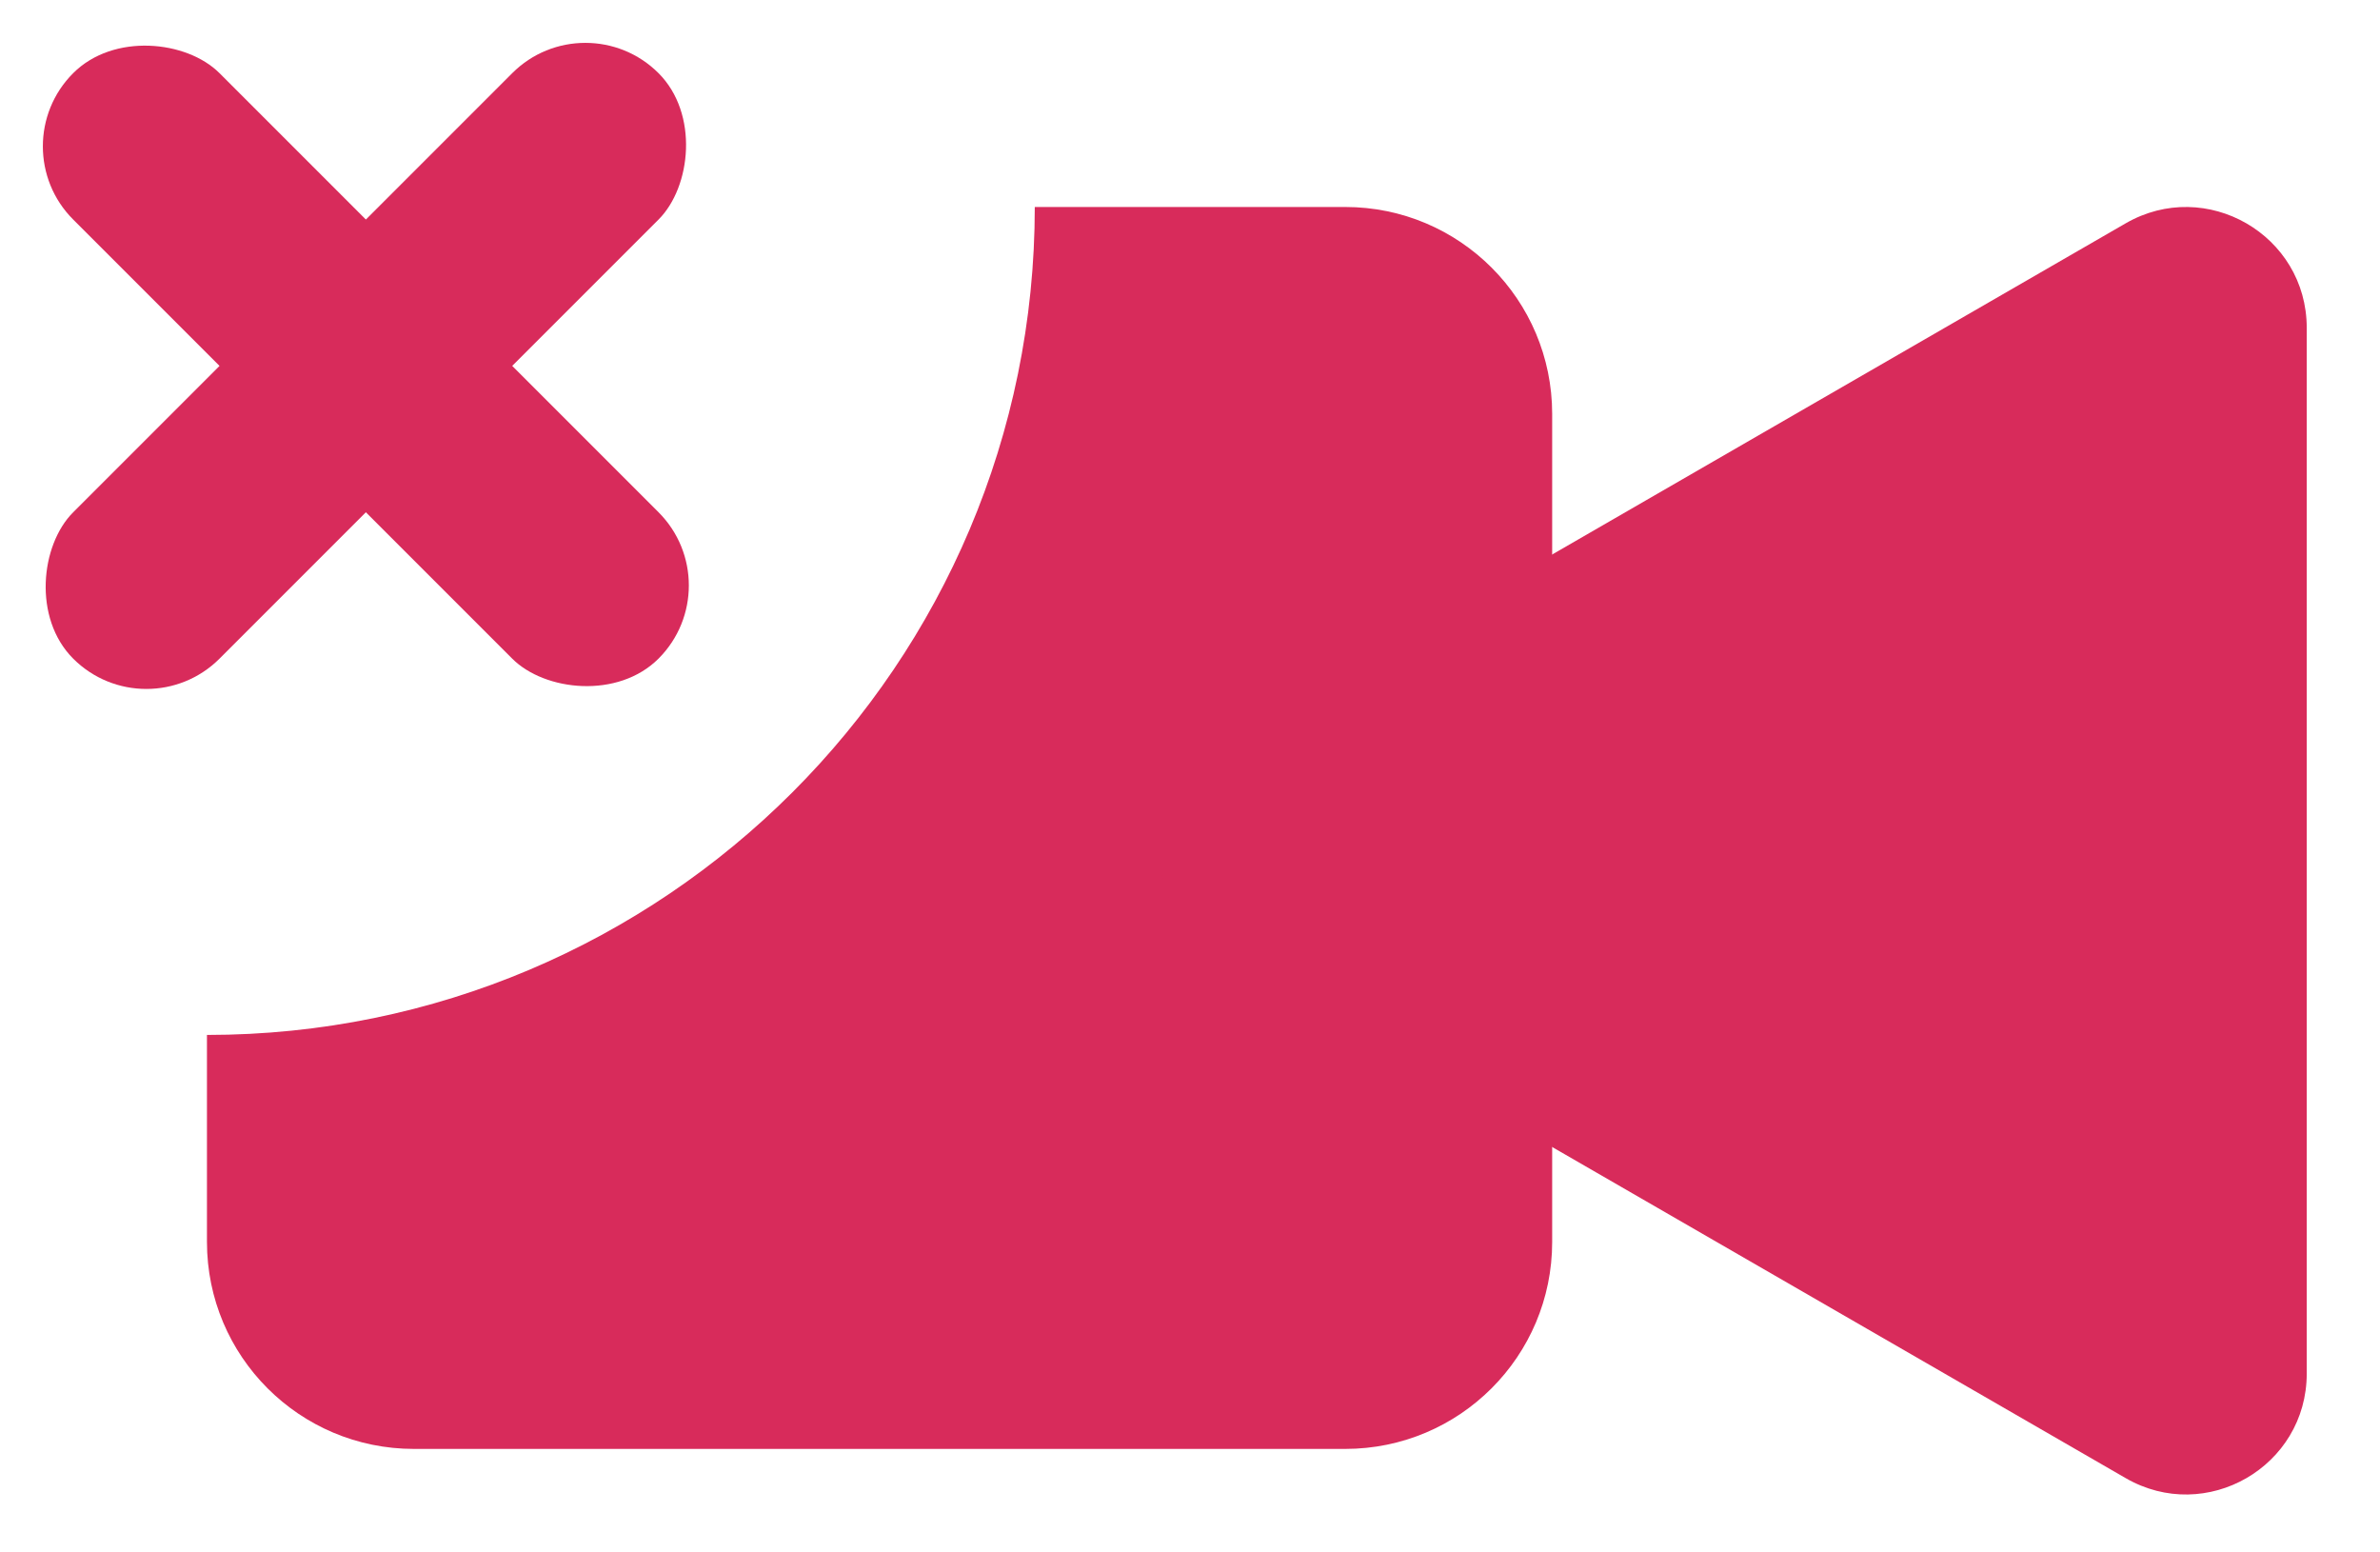 <svg width="23" height="15" viewBox="0 0 23 15" fill="none" xmlns="http://www.w3.org/2000/svg">
<path fill-rule="evenodd" clip-rule="evenodd" d="M2 10C6.418 10 10 6.418 10 2H13C14.105 2 15 2.895 15 4V12C15 13.105 14.105 14 13 14H4C2.895 14 2 13.105 2 12V10Z" fill="#D82B5B"/>
<path d="M11.792 9.231C11.014 8.782 11.014 7.659 11.792 7.21L20.542 2.158C21.32 1.709 22.292 2.27 22.292 3.168L22.292 13.272C22.292 14.17 21.32 14.732 20.542 14.282L11.792 9.231Z" fill="#D82B5B"/>
<rect y="1.414" width="2" height="8" rx="1" transform="rotate(-45 0 1.414)" fill="#D82B5B"/>
<rect x="5.657" width="2" height="8" rx="1" transform="rotate(45 5.657 0)" fill="#D82B5B"/>
</svg>

